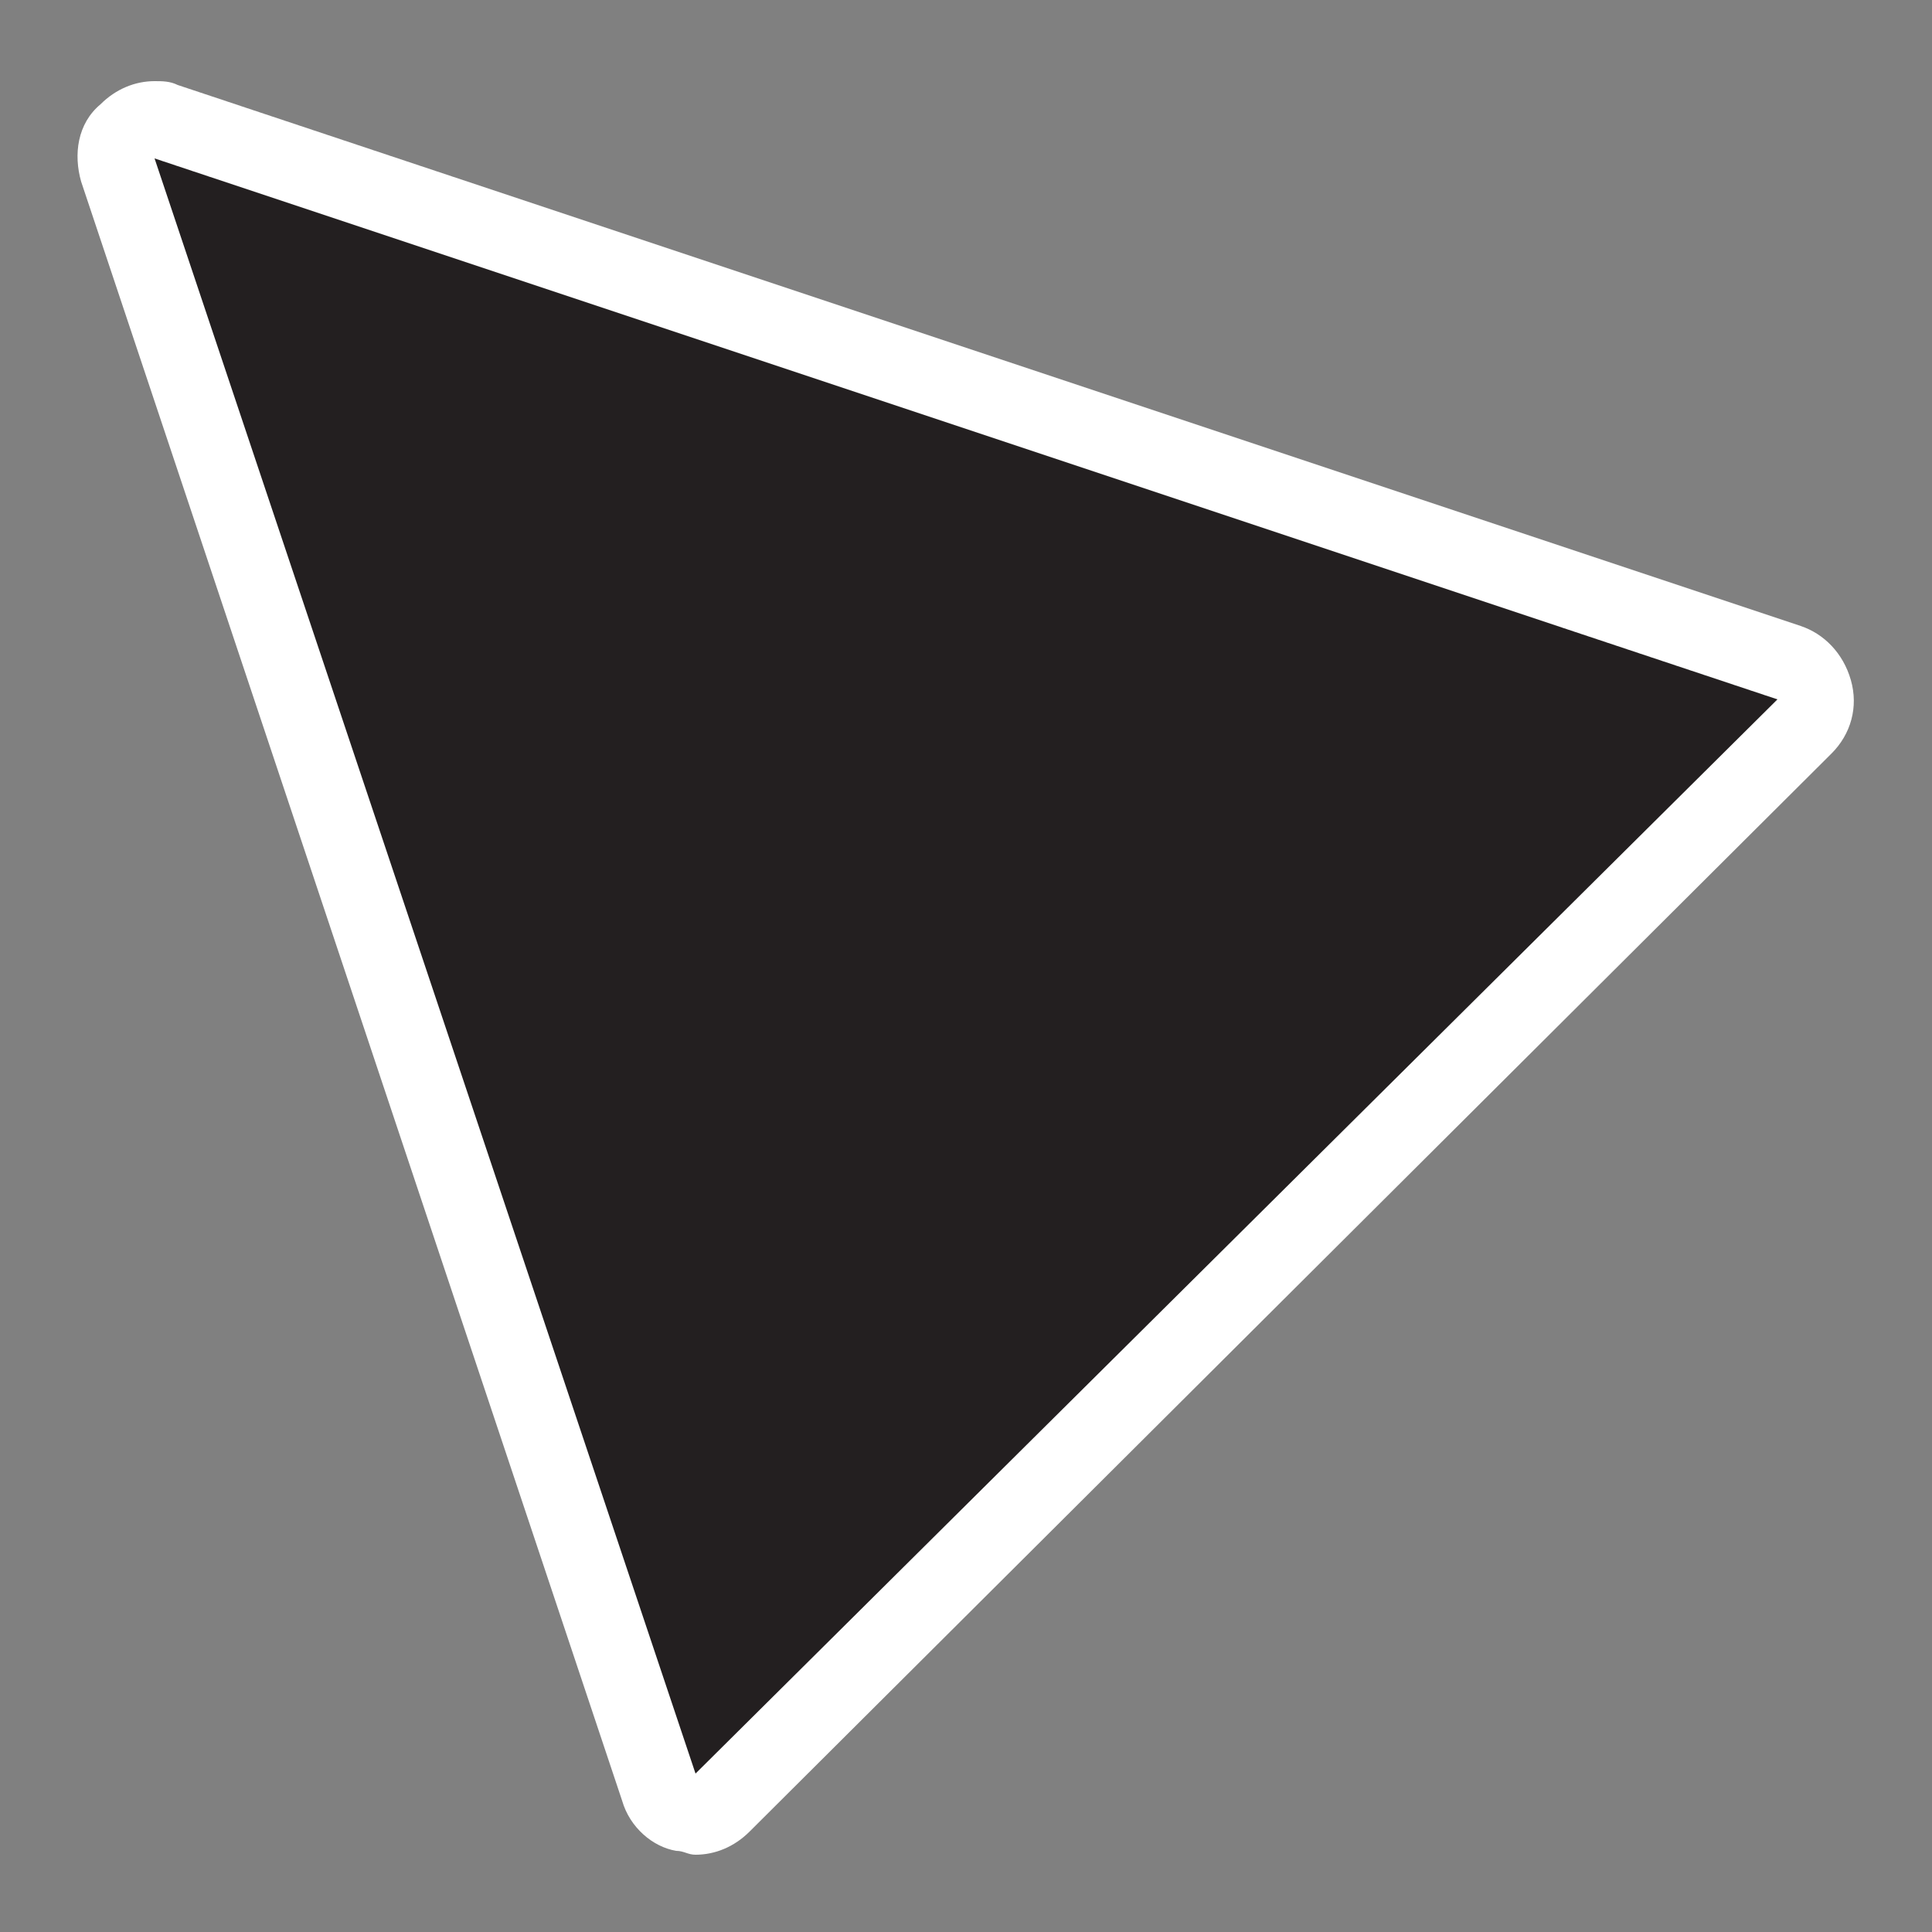 <?xml version="1.0" encoding="utf-8"?>
<!-- Generator: Adobe Illustrator 22.1.0, SVG Export Plug-In . SVG Version: 6.00 Build 0)  -->
<svg version="1.1" id="Layer_1" xmlns="http://www.w3.org/2000/svg" xmlns:xlink="http://www.w3.org/1999/xlink" x="0px" y="0px"
	 viewBox="0 0 50 50" style="enable-background:new 0 0 50 50;" xml:space="preserve">
<rect x="0" y="0" width="50" height="50" fill="#808080" stroke="none"/>
<style type="text/css">
	.st0{fill:#231F20;}
	.st1{fill:#FFFFFF;}
</style>
<g>
	<path class="st0" d="M18,46.9c-0.1,0-0.2,0-0.2,0c-0.3-0.1-0.6-0.3-0.7-0.7L3.1,4.4C2.9,4,3,3.6,3.3,3.3C3.5,3.2,3.7,3.1,4,3.1
		c0.1,0,0.2,0,0.3,0.1l42,14c0.3,0.1,0.6,0.4,0.7,0.7c0.1,0.3,0,0.7-0.3,0.9l-28,27.9C18.5,46.8,18.3,46.9,18,46.9z"/>
	<path class="st1" d="M4,4.1l42,14L18,45.9L4,4.1 M4,2.1c-0.5,0-1,0.2-1.4,0.6C2,3.2,1.9,4,2.1,4.7l14,41.9c0.2,0.7,0.8,1.2,1.4,1.3
		c0.2,0,0.3,0.1,0.5,0.1c0.5,0,1-0.2,1.4-0.6l28-27.9c0.5-0.5,0.7-1.2,0.5-1.9c-0.2-0.7-0.7-1.2-1.3-1.4l-42-14
		C4.4,2.1,4.2,2.1,4,2.1L4,2.1z"/>
</g>
</svg>
